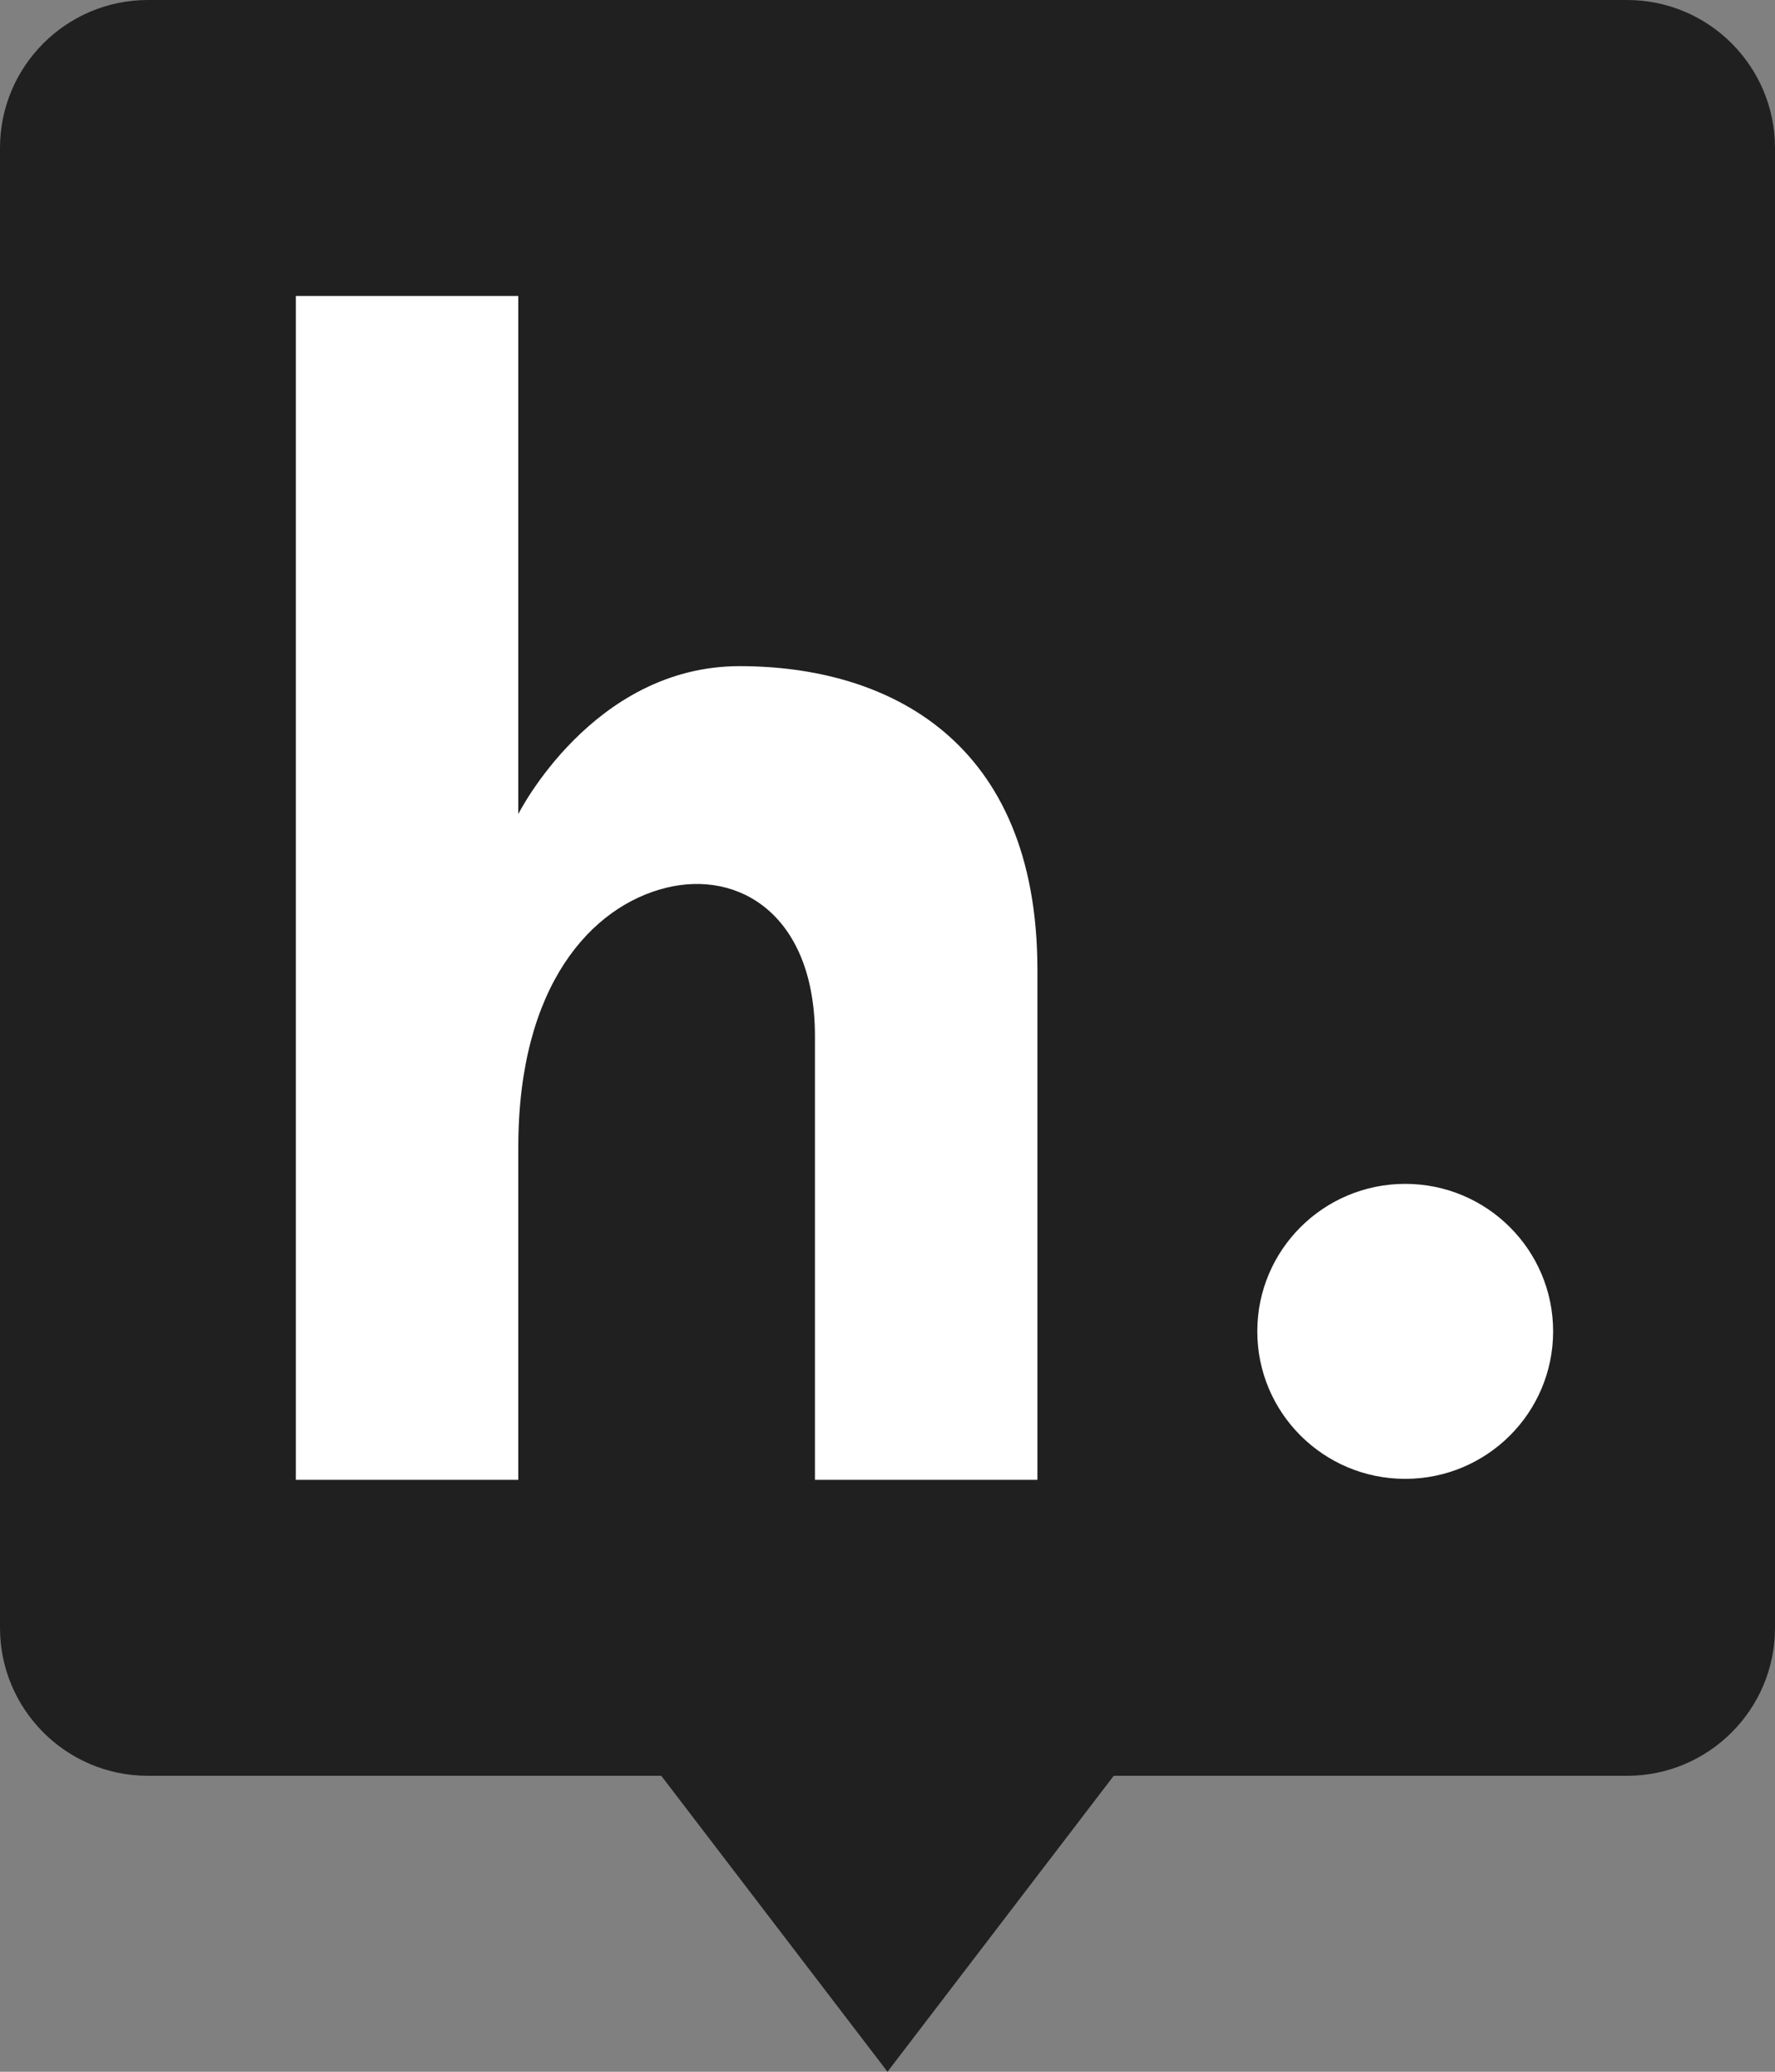 <?xml version="1.0" encoding="UTF-8"?>
<svg width="384px" height="448px" viewBox="0 0 384 448" version="1.1" xmlns="http://www.w3.org/2000/svg" xmlns:xlink="http://www.w3.org/1999/xlink">
    <rect x="0" y="0" width="384" height="448" fill="#808080" stroke="none"/>
    <!-- Generator: Sketch 60.1 (88133) - https://sketch.com -->
    <title>Hypothes.is Icon</title>
    <g id="xl---black" stroke="none" stroke-width="1" fill="none" fill-rule="evenodd">
        <path d="M240.941,384 L352.003,384 C369.648,384 384,369.674 384,352.003 L384,31.997 C384,14.352 369.674,0 352.003,0 L31.997,0 C14.352,0 0,14.326 0,31.997 L0,352.003 C0,369.648 14.326,384 31.997,384 L143.059,384 L192,448 L240.941,384 L240.941,384 Z" id="Path" fill="#202020"></path>
        <path d="M304,319.79 C321.673,319.79 336,305.51 336,287.895 C336,270.28 321.673,256 304,256 C286.327,256 272,270.28 272,287.895 C272,305.51 286.327,319.79 304,319.79 Z" id="Path" fill="#FFFFFF"></path>
        <path d="M112.13,64 L64,64 L64,320 L112.13,320 L112.13,248.046 C112.13,213 128,196 144,192 C160,188 176.303,198 176.303,224.056 L176.303,320 L224.433,320 L224.433,209.741 C224.433,160 192,144.049 160,144.049 C128.173,144.049 112.13,176.031 112.13,176.031 L112.13,64 Z" id="Path" fill="#FFFFFF"></path>
    </g>
</svg>
